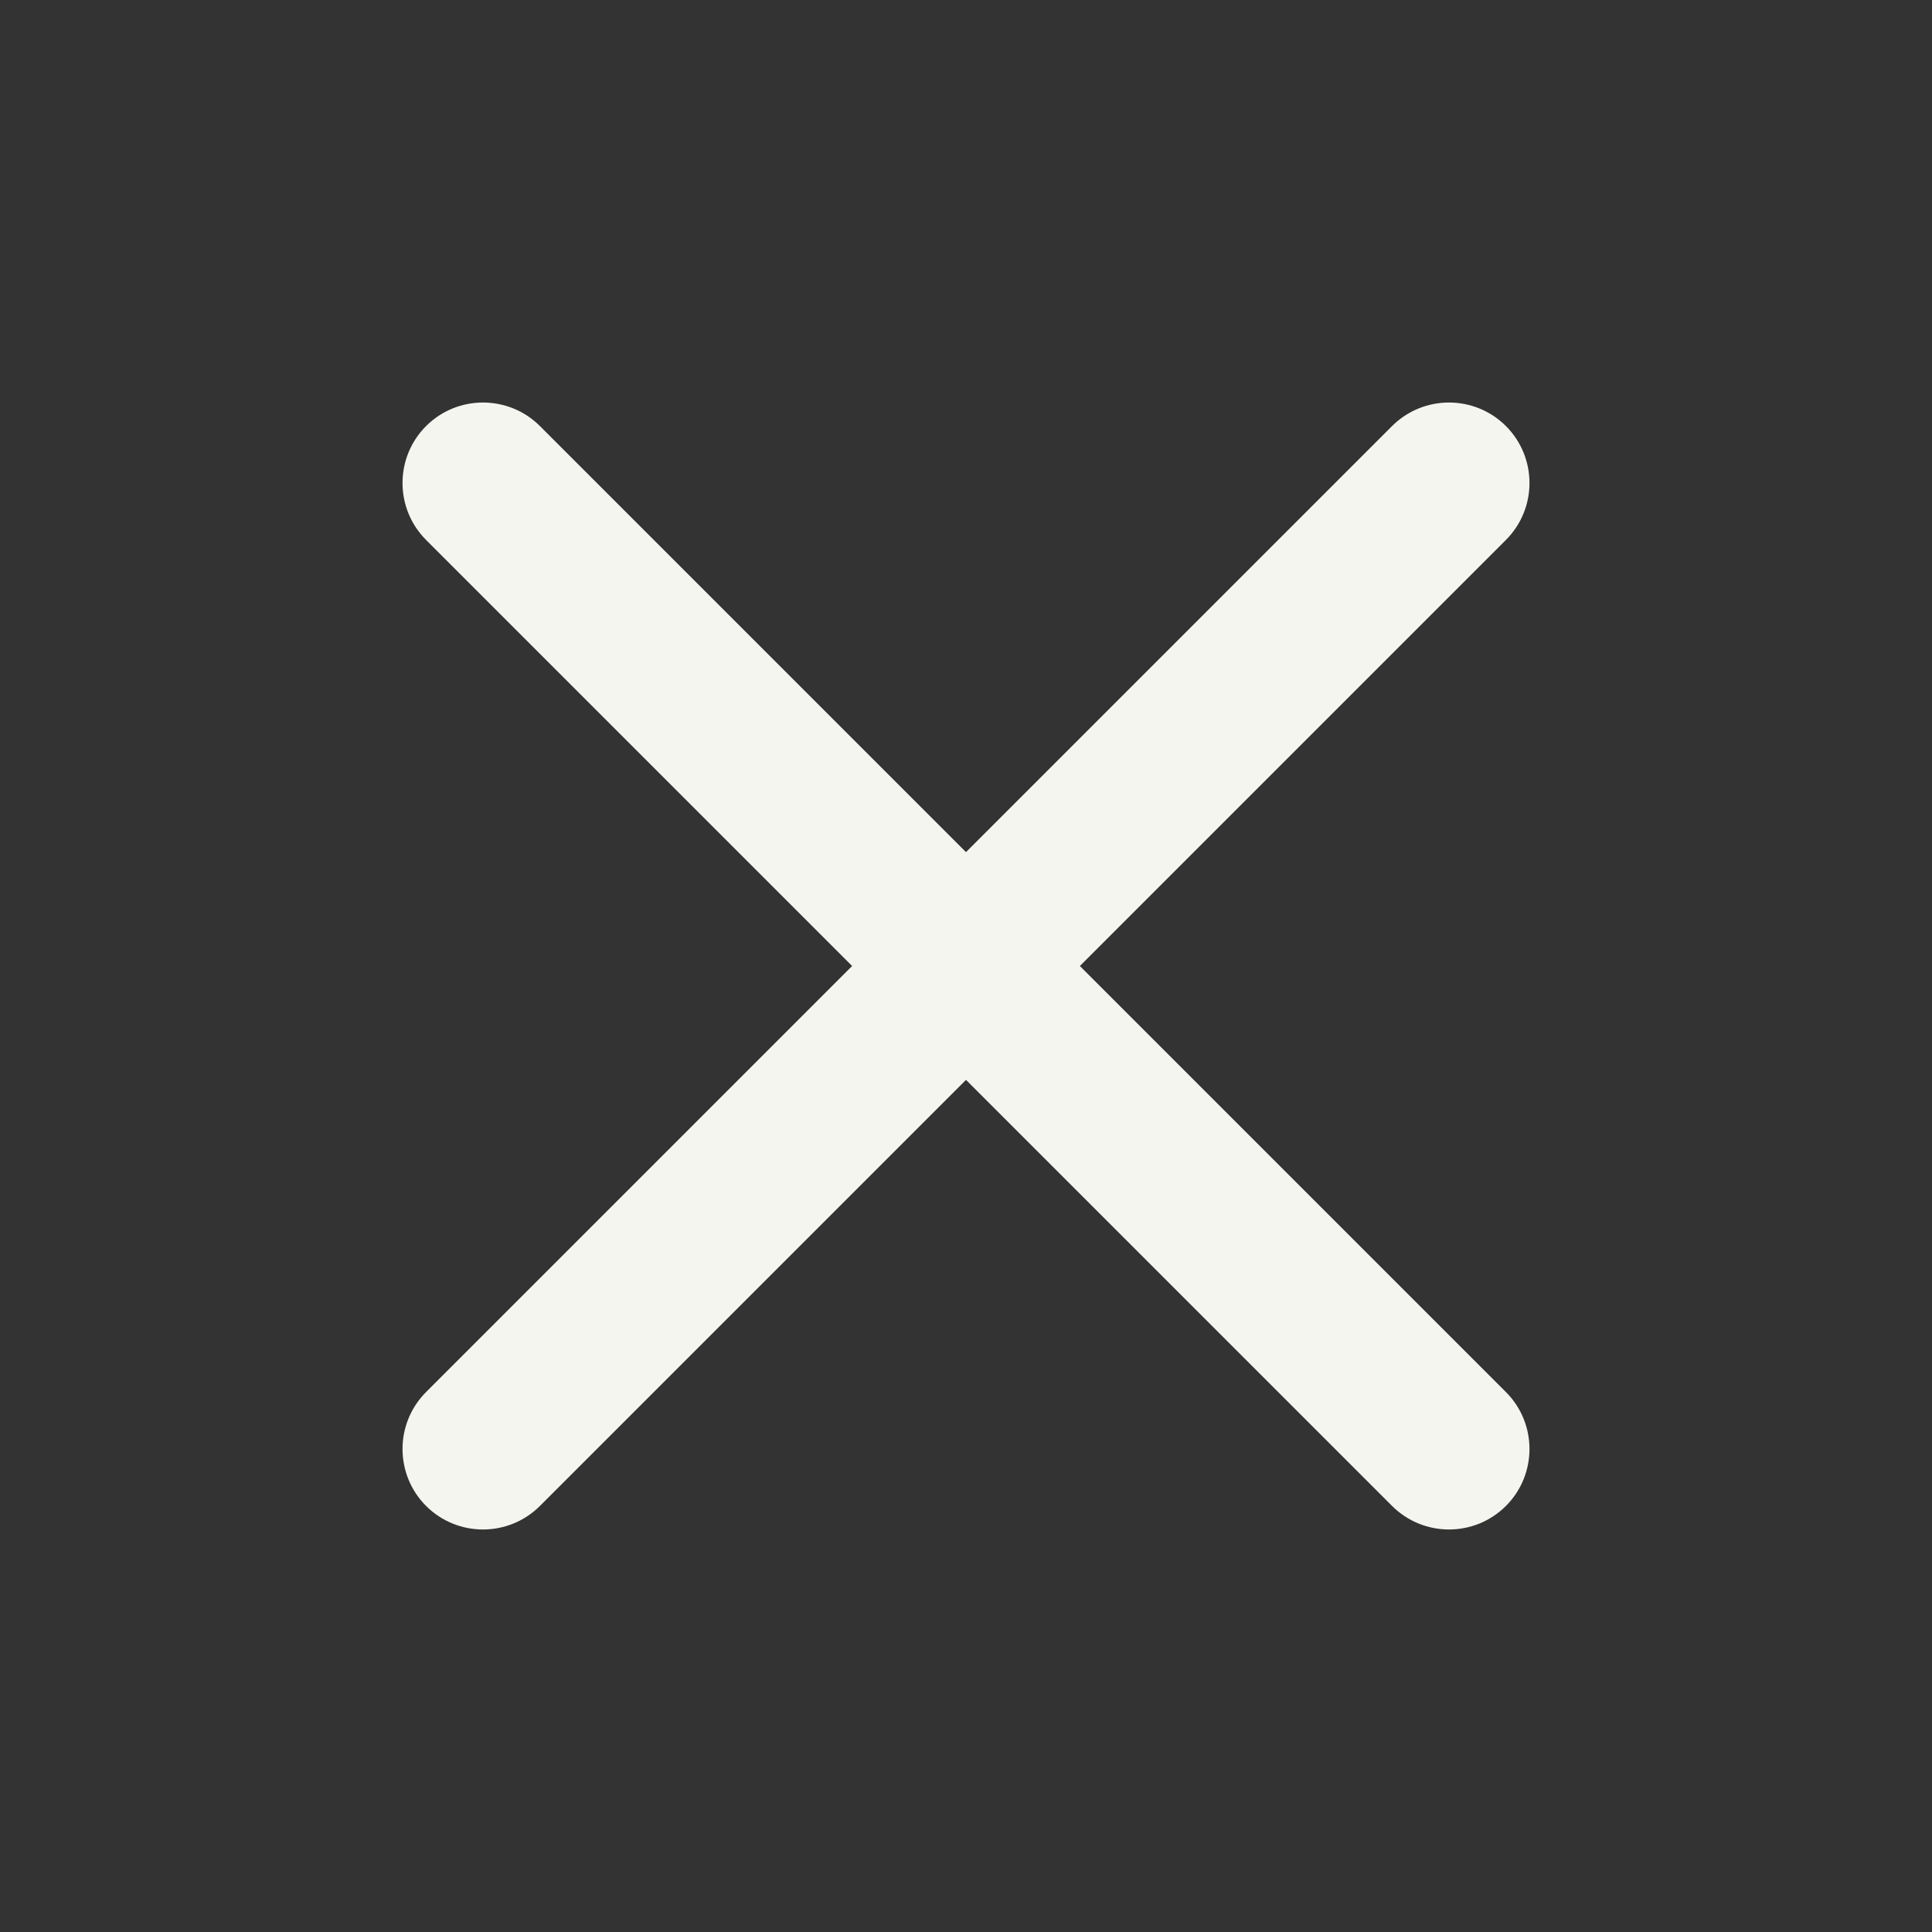 <svg width="32" height="32" viewBox="0 0 32 32" fill="none" xmlns="http://www.w3.org/2000/svg">
<rect x="0" y="0" width="32" height="32" fill="#333333" stroke="none"/>
<path fill-rule="evenodd" clip-rule="evenodd" d="M24.943 8.943C25.463 8.422 25.463 7.578 24.943 7.057C24.422 6.537 23.578 6.537 23.057 7.057L16 14.114L8.943 7.057C8.422 6.537 7.578 6.537 7.057 7.057C6.537 7.578 6.537 8.422 7.057 8.943L14.114 16L7.057 23.057C6.537 23.578 6.537 24.422 7.057 24.943C7.578 25.463 8.422 25.463 8.943 24.943L16 17.886L23.057 24.943C23.578 25.463 24.422 25.463 24.943 24.943C25.463 24.422 25.463 23.578 24.943 23.057L17.886 16L24.943 8.943Z" fill="#F5F5F0"/>
</svg>
